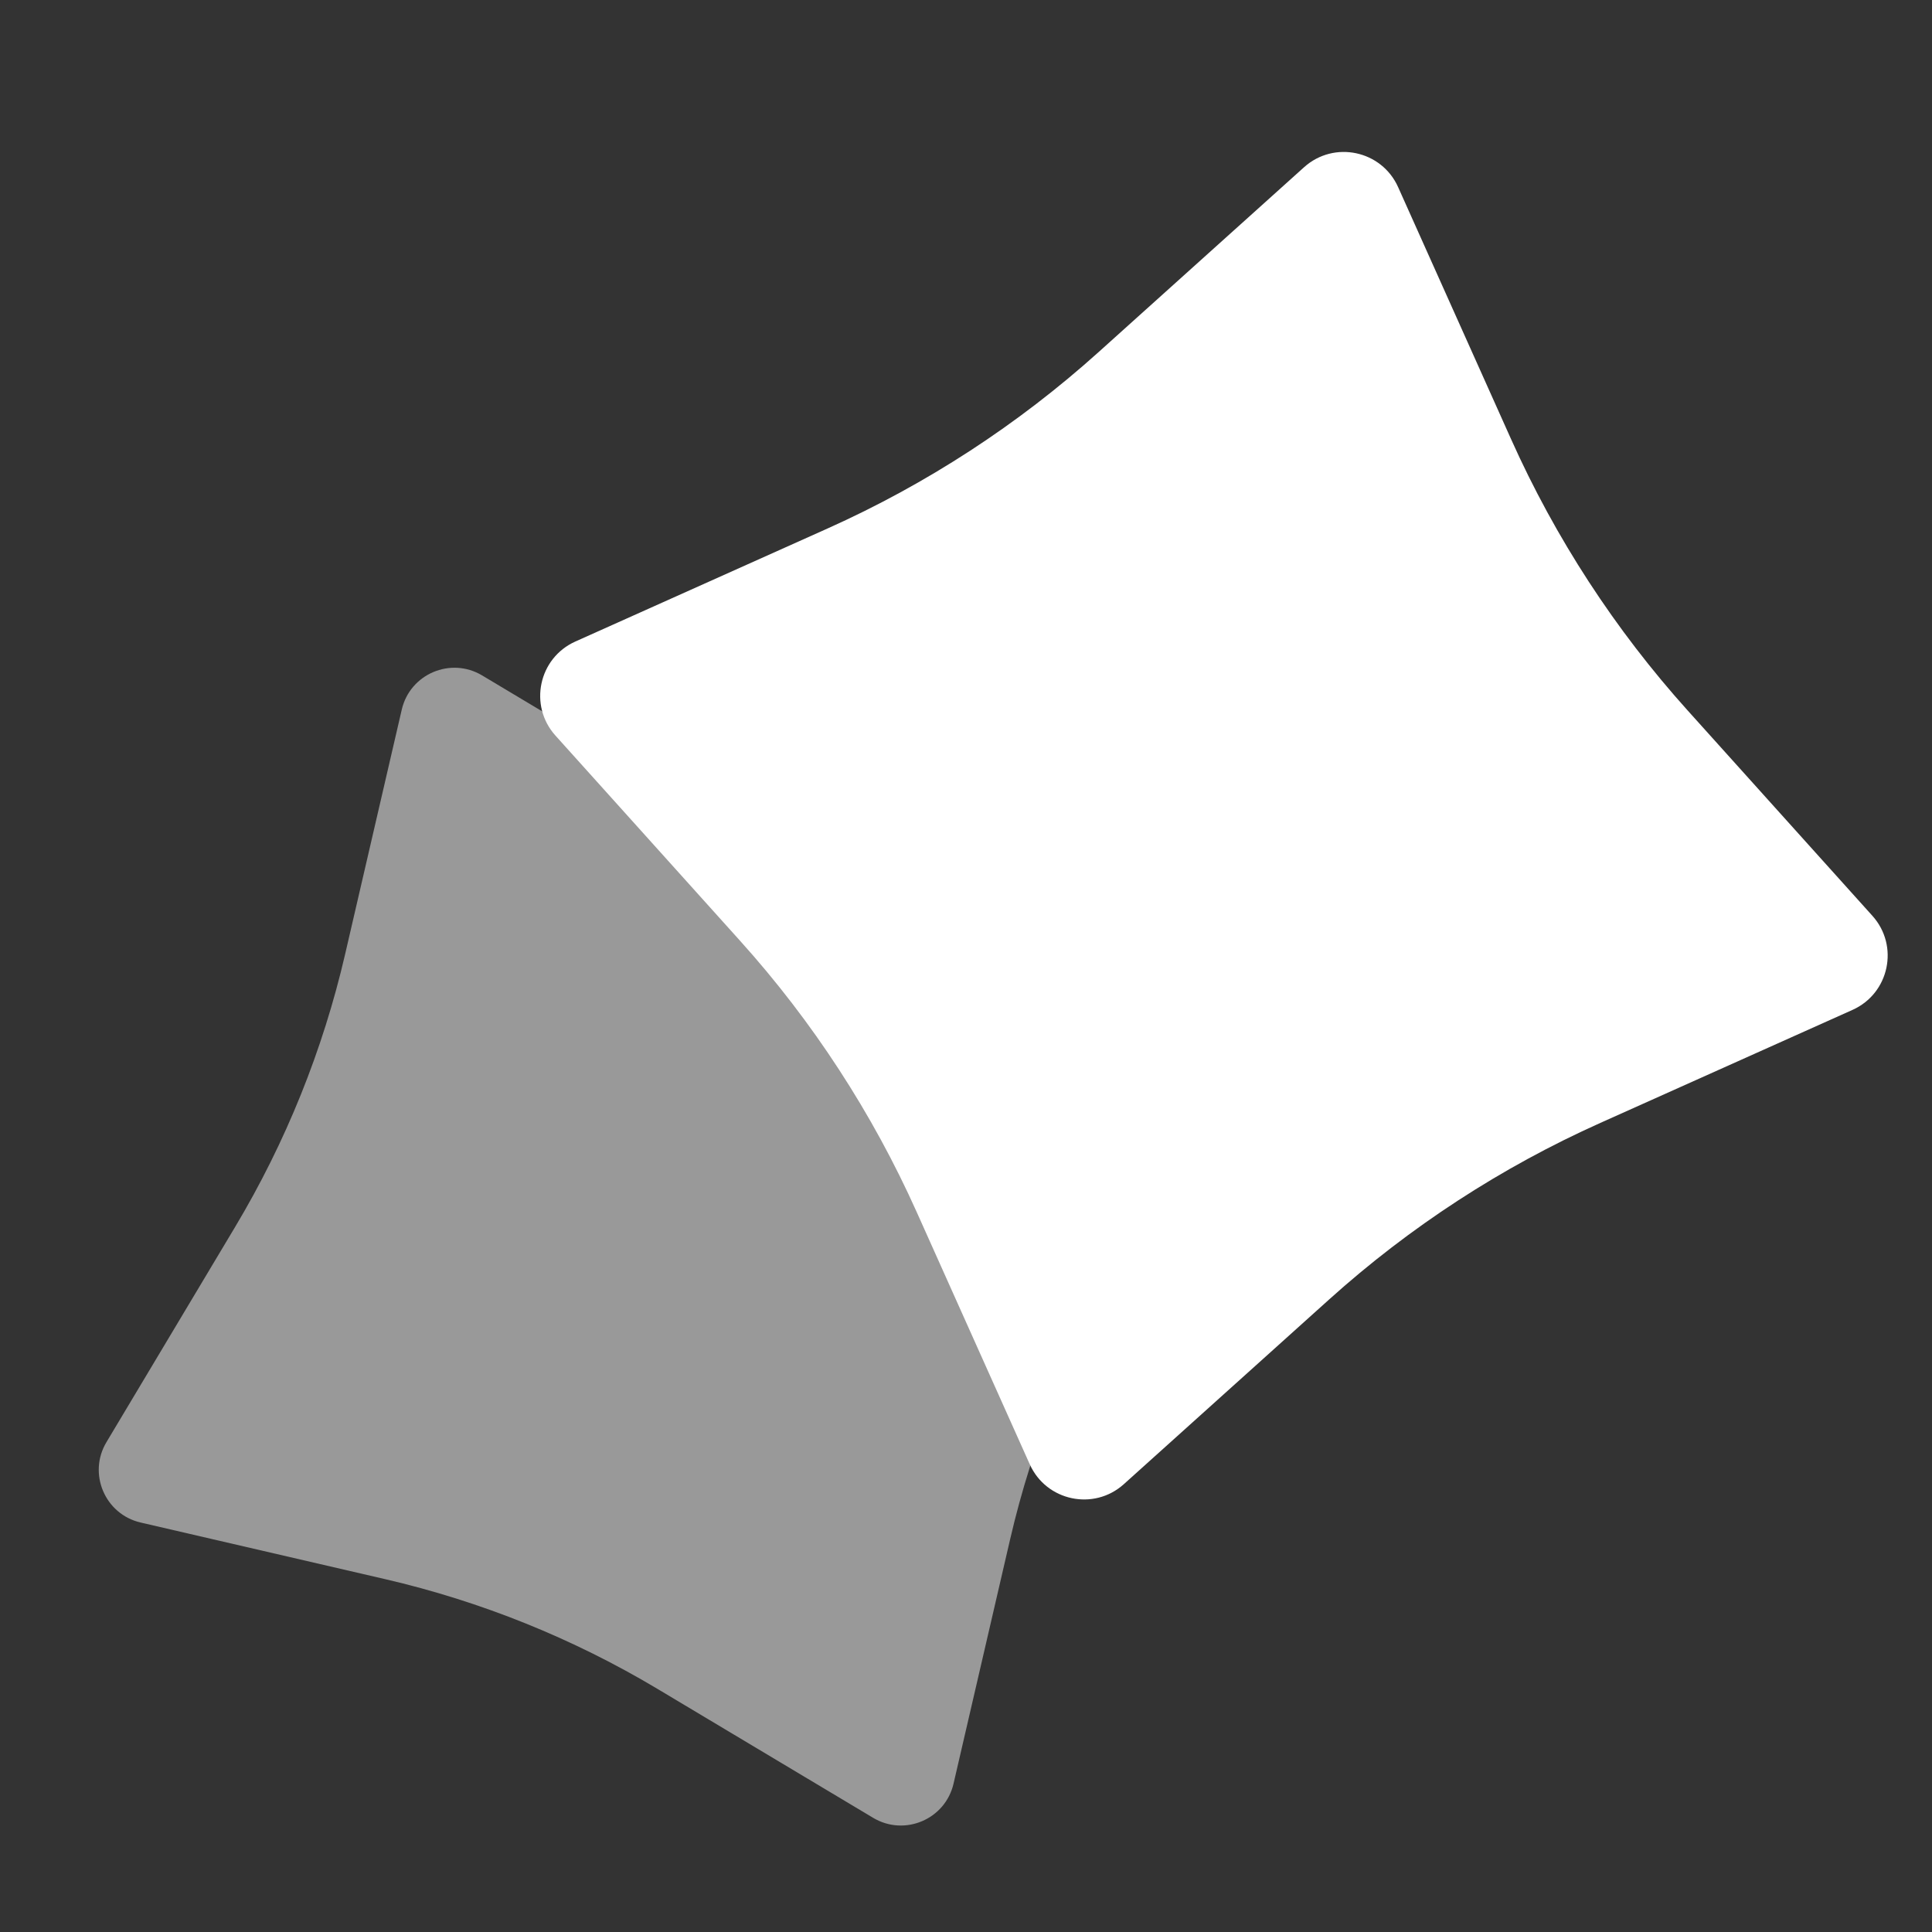 <?xml version='1.0' encoding='utf-8'?>
<svg xmlns:inkscape="http://www.inkscape.org/namespaces/inkscape" xmlns:sodipodi="http://sodipodi.sourceforge.net/DTD/sodipodi-0.dtd" xmlns="http://www.w3.org/2000/svg" width="512" height="512" viewBox="0 0 512 512" version="1.1" id="Композиция_1" sodipodi:docname="Композиция 1" inkscape:export-xdpi="96" inkscape:export-ydpi="96" style="fill: none; stroke: none"><rect x="0" y="0" width="512" height="512" fill="#333333" stroke="none"/><defs /><sodipodi:namedview inkscape:pagecheckerboard="true" borderlayer="true" bordercolor="#666666" pagecolor="#ffffff" /><g inkscape:groupmode="layer" id="Слой_3" inkscape:label="Слой 3" transform="matrix(1.0, 0.0, 0.0, 1.0, 212.661, 241.26)" opacity="0.0" style=""><g id="Группа_2" inkscape:label="Группа 2" transform="matrix(0.832, 0.0, 0.0, 0.832, -9.011, -0.9)" style="fill-opacity:1.0;fill:rgb(255, 255, 255);fill-rule:nonzero"><path d="M 15.921,-219.521 C 15.921,-219.521 69.802,-145.582 69.802,-145.582 C 90.969,-116.536 116.537,-90.969 145.583,-69.802 C 145.583,-69.802 219.521,-15.921 219.521,-15.921 C 230.318,-8.053 230.318,8.053 219.521,15.921 C 219.521,15.921 145.583,69.802 145.583,69.802 C 116.537,90.969 90.969,116.537 69.802,145.583 C 69.802,145.583 15.921,219.521 15.921,219.521 C 8.053,230.318 -8.053,230.318 -15.921,219.521 C -15.921,219.521 -69.802,145.583 -69.802,145.583 C -90.969,116.537 -116.536,90.969 -145.582,69.802 C -145.582,69.802 -219.521,15.921 -219.521,15.921 C -230.318,8.053 -230.318,-8.053 -219.521,-15.921 C -219.521,-15.921 -145.582,-69.802 -145.582,-69.802 C -116.536,-90.969 -90.969,-116.536 -69.802,-145.582 C -69.802,-145.582 -15.921,-219.521 -15.921,-219.521 C -8.053,-230.318 8.053,-230.318 15.921,-219.521 Z" id="Контур_1" inkscape:label="Контур 1" style="fill-opacity:1.0;fill:rgb(255, 255, 255);fill-rule:nonzero" /></g></g><g inkscape:groupmode="layer" id="g_1" inkscape:label="Слой 2 (копия)" transform="matrix(0.804, -0.342, 0.342, 0.804, 187.137, 328.014)" opacity="0.5" style=""><g id="g_2" inkscape:label="Группа 2" transform="matrix(0.832, 0.0, 0.0, 0.832, -9.011, -0.9)" style="fill-opacity:1.0;fill:rgb(255, 255, 255);fill-rule:nonzero"><path d="M 15.921,-219.521 C 15.921,-219.521 69.802,-145.582 69.802,-145.582 C 90.969,-116.536 116.537,-90.969 145.583,-69.802 C 145.583,-69.802 219.521,-15.921 219.521,-15.921 C 230.318,-8.053 230.318,8.053 219.521,15.921 C 219.521,15.921 145.583,69.802 145.583,69.802 C 116.537,90.969 90.969,116.537 69.802,145.583 C 69.802,145.583 15.921,219.521 15.921,219.521 C 8.053,230.318 -8.053,230.318 -15.921,219.521 C -15.921,219.521 -69.802,145.583 -69.802,145.583 C -90.969,116.537 -116.536,90.969 -145.582,69.802 C -145.582,69.802 -219.521,15.921 -219.521,15.921 C -230.318,8.053 -230.318,-8.053 -219.521,-15.921 C -219.521,-15.921 -145.582,-69.802 -145.582,-69.802 C -116.536,-90.969 -90.969,-116.536 -69.802,-145.582 C -69.802,-145.582 -15.921,-219.521 -15.921,-219.521 C -8.053,-230.318 8.053,-230.318 15.921,-219.521 Z" id="path_3" inkscape:label="Контур 1" style="fill-opacity:1.0;fill:rgb(255, 255, 255);fill-rule:nonzero" /></g></g><g inkscape:groupmode="layer" id="Слой_2" inkscape:label="Слой 2" transform="matrix(0.941, 0.199, -0.199, 0.941, 330.006, 221.461)" style=""><g id="g_4" inkscape:label="Группа 2" transform="matrix(0.832, 0.0, 0.0, 0.832, -9.011, -0.9)" style="fill-opacity:1.0;fill:rgb(255, 255, 255);fill-rule:nonzero"><path d="M 15.921,-219.521 C 15.921,-219.521 69.802,-145.582 69.802,-145.582 C 90.969,-116.536 116.537,-90.969 145.583,-69.802 C 145.583,-69.802 219.521,-15.921 219.521,-15.921 C 230.318,-8.053 230.318,8.053 219.521,15.921 C 219.521,15.921 145.583,69.802 145.583,69.802 C 116.537,90.969 90.969,116.537 69.802,145.583 C 69.802,145.583 15.921,219.521 15.921,219.521 C 8.053,230.318 -8.053,230.318 -15.921,219.521 C -15.921,219.521 -69.802,145.583 -69.802,145.583 C -90.969,116.537 -116.536,90.969 -145.582,69.802 C -145.582,69.802 -219.521,15.921 -219.521,15.921 C -230.318,8.053 -230.318,-8.053 -219.521,-15.921 C -219.521,-15.921 -145.582,-69.802 -145.582,-69.802 C -116.536,-90.969 -90.969,-116.536 -69.802,-145.582 C -69.802,-145.582 -15.921,-219.521 -15.921,-219.521 C -8.053,-230.318 8.053,-230.318 15.921,-219.521 Z" id="path_5" inkscape:label="Контур 1" style="fill-opacity:1.0;fill:rgb(255, 255, 255);fill-rule:nonzero" /></g></g></svg>